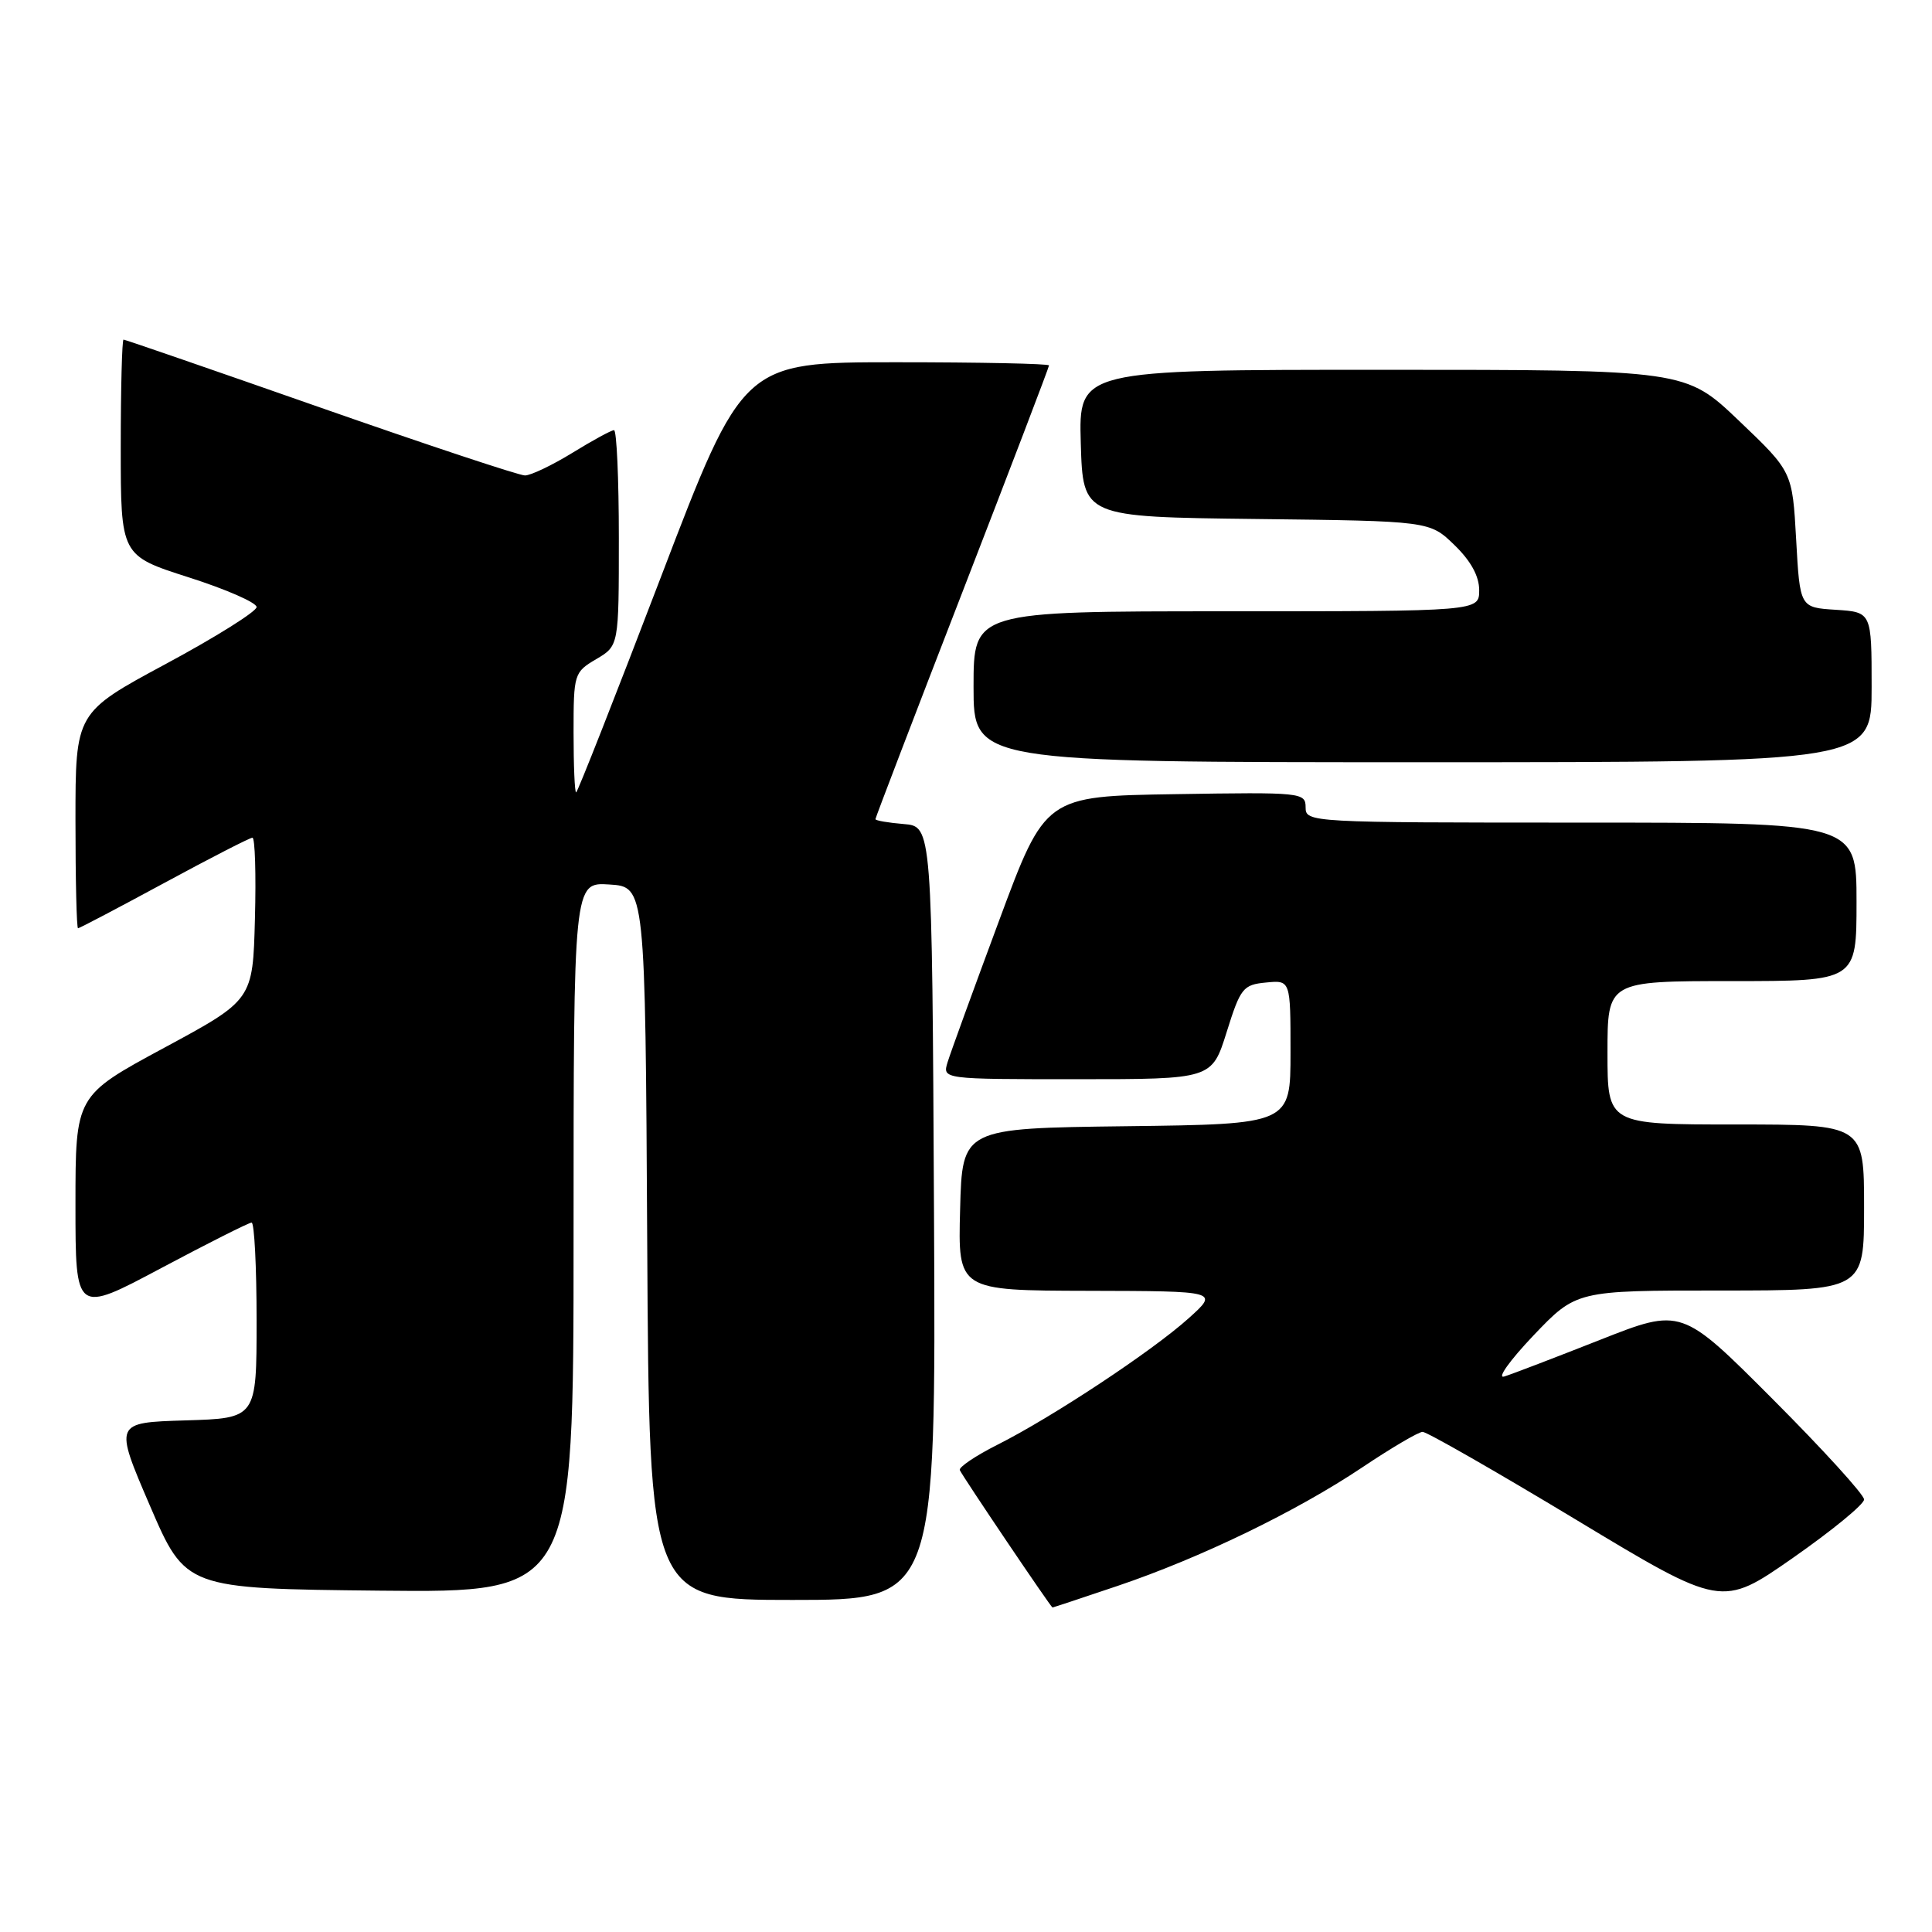 <?xml version="1.0" encoding="UTF-8" standalone="no"?>
<!DOCTYPE svg PUBLIC "-//W3C//DTD SVG 1.1//EN" "http://www.w3.org/Graphics/SVG/1.1/DTD/svg11.dtd" >
<svg xmlns="http://www.w3.org/2000/svg" xmlns:xlink="http://www.w3.org/1999/xlink" version="1.1" viewBox="0 0 256 256">
 <g >
 <path fill="currentColor"
d=" M 148.06 210.15 C 159.10 206.42 171.79 200.27 180.50 194.44 C 184.35 191.86 187.95 189.74 188.50 189.73 C 189.05 189.72 198.19 194.95 208.82 201.36 C 228.13 213.01 228.13 213.01 237.57 206.43 C 242.75 202.81 247.00 199.33 247.00 198.69 C 247.00 198.05 241.56 192.07 234.90 185.40 C 222.81 173.28 222.81 173.28 212.01 177.54 C 206.07 179.88 200.37 182.07 199.33 182.39 C 198.30 182.72 200.02 180.30 203.16 176.99 C 208.87 171.00 208.87 171.00 227.93 171.00 C 247.00 171.00 247.00 171.00 247.00 160.00 C 247.00 149.00 247.00 149.00 230.00 149.00 C 213.00 149.00 213.00 149.00 213.00 139.50 C 213.00 130.00 213.00 130.00 229.50 130.00 C 246.00 130.00 246.00 130.00 246.00 119.50 C 246.00 109.00 246.00 109.00 209.50 109.00 C 173.52 109.00 173.00 108.97 173.00 106.98 C 173.00 105.01 172.49 104.96 155.75 105.23 C 138.50 105.50 138.50 105.50 132.38 122.00 C 129.01 131.07 125.94 139.51 125.56 140.75 C 124.87 143.00 124.87 143.00 142.72 143.00 C 160.58 143.00 160.58 143.00 162.54 136.75 C 164.37 130.91 164.71 130.48 167.75 130.19 C 171.00 129.87 171.00 129.87 171.00 139.42 C 171.00 148.96 171.00 148.96 149.25 149.23 C 127.50 149.50 127.50 149.50 127.22 160.25 C 126.93 171.00 126.93 171.00 144.22 171.04 C 161.50 171.08 161.50 171.08 157.50 174.68 C 152.64 179.05 139.43 187.78 132.18 191.43 C 129.26 192.90 127.01 194.42 127.18 194.80 C 127.61 195.73 139.26 213.00 139.46 213.00 C 139.55 213.00 143.42 211.72 148.06 210.15 Z  M 123.76 160.75 C 123.50 109.50 123.50 109.50 119.75 109.19 C 117.69 109.02 116.00 108.73 116.00 108.54 C 116.00 108.36 121.17 94.85 127.50 78.52 C 133.82 62.20 139.00 48.65 139.00 48.42 C 139.00 48.19 129.88 48.00 118.73 48.00 C 98.45 48.00 98.45 48.00 87.56 76.50 C 81.57 92.17 76.52 105.00 76.34 105.00 C 76.15 105.00 76.00 101.43 76.00 97.06 C 76.00 89.29 76.07 89.07 79.00 87.34 C 82.00 85.57 82.00 85.57 82.00 71.28 C 82.00 63.43 81.71 57.00 81.36 57.00 C 81.01 57.00 78.53 58.35 75.85 60.00 C 73.16 61.65 70.33 63.00 69.56 63.00 C 68.78 63.00 56.58 58.95 42.44 54.00 C 28.31 49.05 16.58 45.00 16.37 45.00 C 16.17 45.00 16.00 51.44 16.00 59.31 C 16.00 73.62 16.00 73.62 25.00 76.50 C 29.95 78.08 34.00 79.85 34.00 80.44 C 34.00 81.02 28.60 84.41 22.00 87.96 C 10.00 94.42 10.00 94.42 10.00 108.71 C 10.00 116.57 10.15 123.00 10.34 123.00 C 10.53 123.00 15.66 120.30 21.76 117.00 C 27.85 113.70 33.11 111.00 33.45 111.00 C 33.79 111.00 33.94 115.84 33.78 121.75 C 33.50 132.50 33.50 132.50 21.75 138.84 C 10.00 145.18 10.00 145.18 10.00 159.63 C 10.00 174.08 10.00 174.08 21.34 168.04 C 27.58 164.72 32.98 162.00 33.34 162.00 C 33.70 162.00 34.00 167.83 34.00 174.96 C 34.00 187.93 34.00 187.93 24.56 188.21 C 15.13 188.50 15.13 188.50 19.86 199.50 C 24.60 210.50 24.60 210.50 50.30 210.77 C 76.00 211.03 76.00 211.03 76.00 163.96 C 76.00 116.89 76.00 116.89 80.75 117.20 C 85.50 117.50 85.50 117.50 85.76 164.75 C 86.02 212.00 86.02 212.00 105.02 212.00 C 124.02 212.00 124.02 212.00 123.76 160.75 Z  M 248.00 91.05 C 248.00 81.11 248.00 81.11 243.25 80.80 C 238.50 80.50 238.50 80.50 238.00 71.50 C 237.50 62.50 237.50 62.50 230.42 55.75 C 223.34 49.00 223.34 49.00 183.13 49.00 C 142.93 49.00 142.93 49.00 143.21 58.75 C 143.50 68.50 143.50 68.50 166.47 68.77 C 189.44 69.04 189.44 69.04 192.72 72.22 C 194.89 74.32 196.00 76.34 196.00 78.20 C 196.00 81.00 196.00 81.00 162.50 81.00 C 129.00 81.00 129.00 81.00 129.00 91.00 C 129.00 101.00 129.00 101.00 188.50 101.00 C 248.00 101.00 248.00 101.00 248.00 91.05 Z "/>
</g>
</svg>